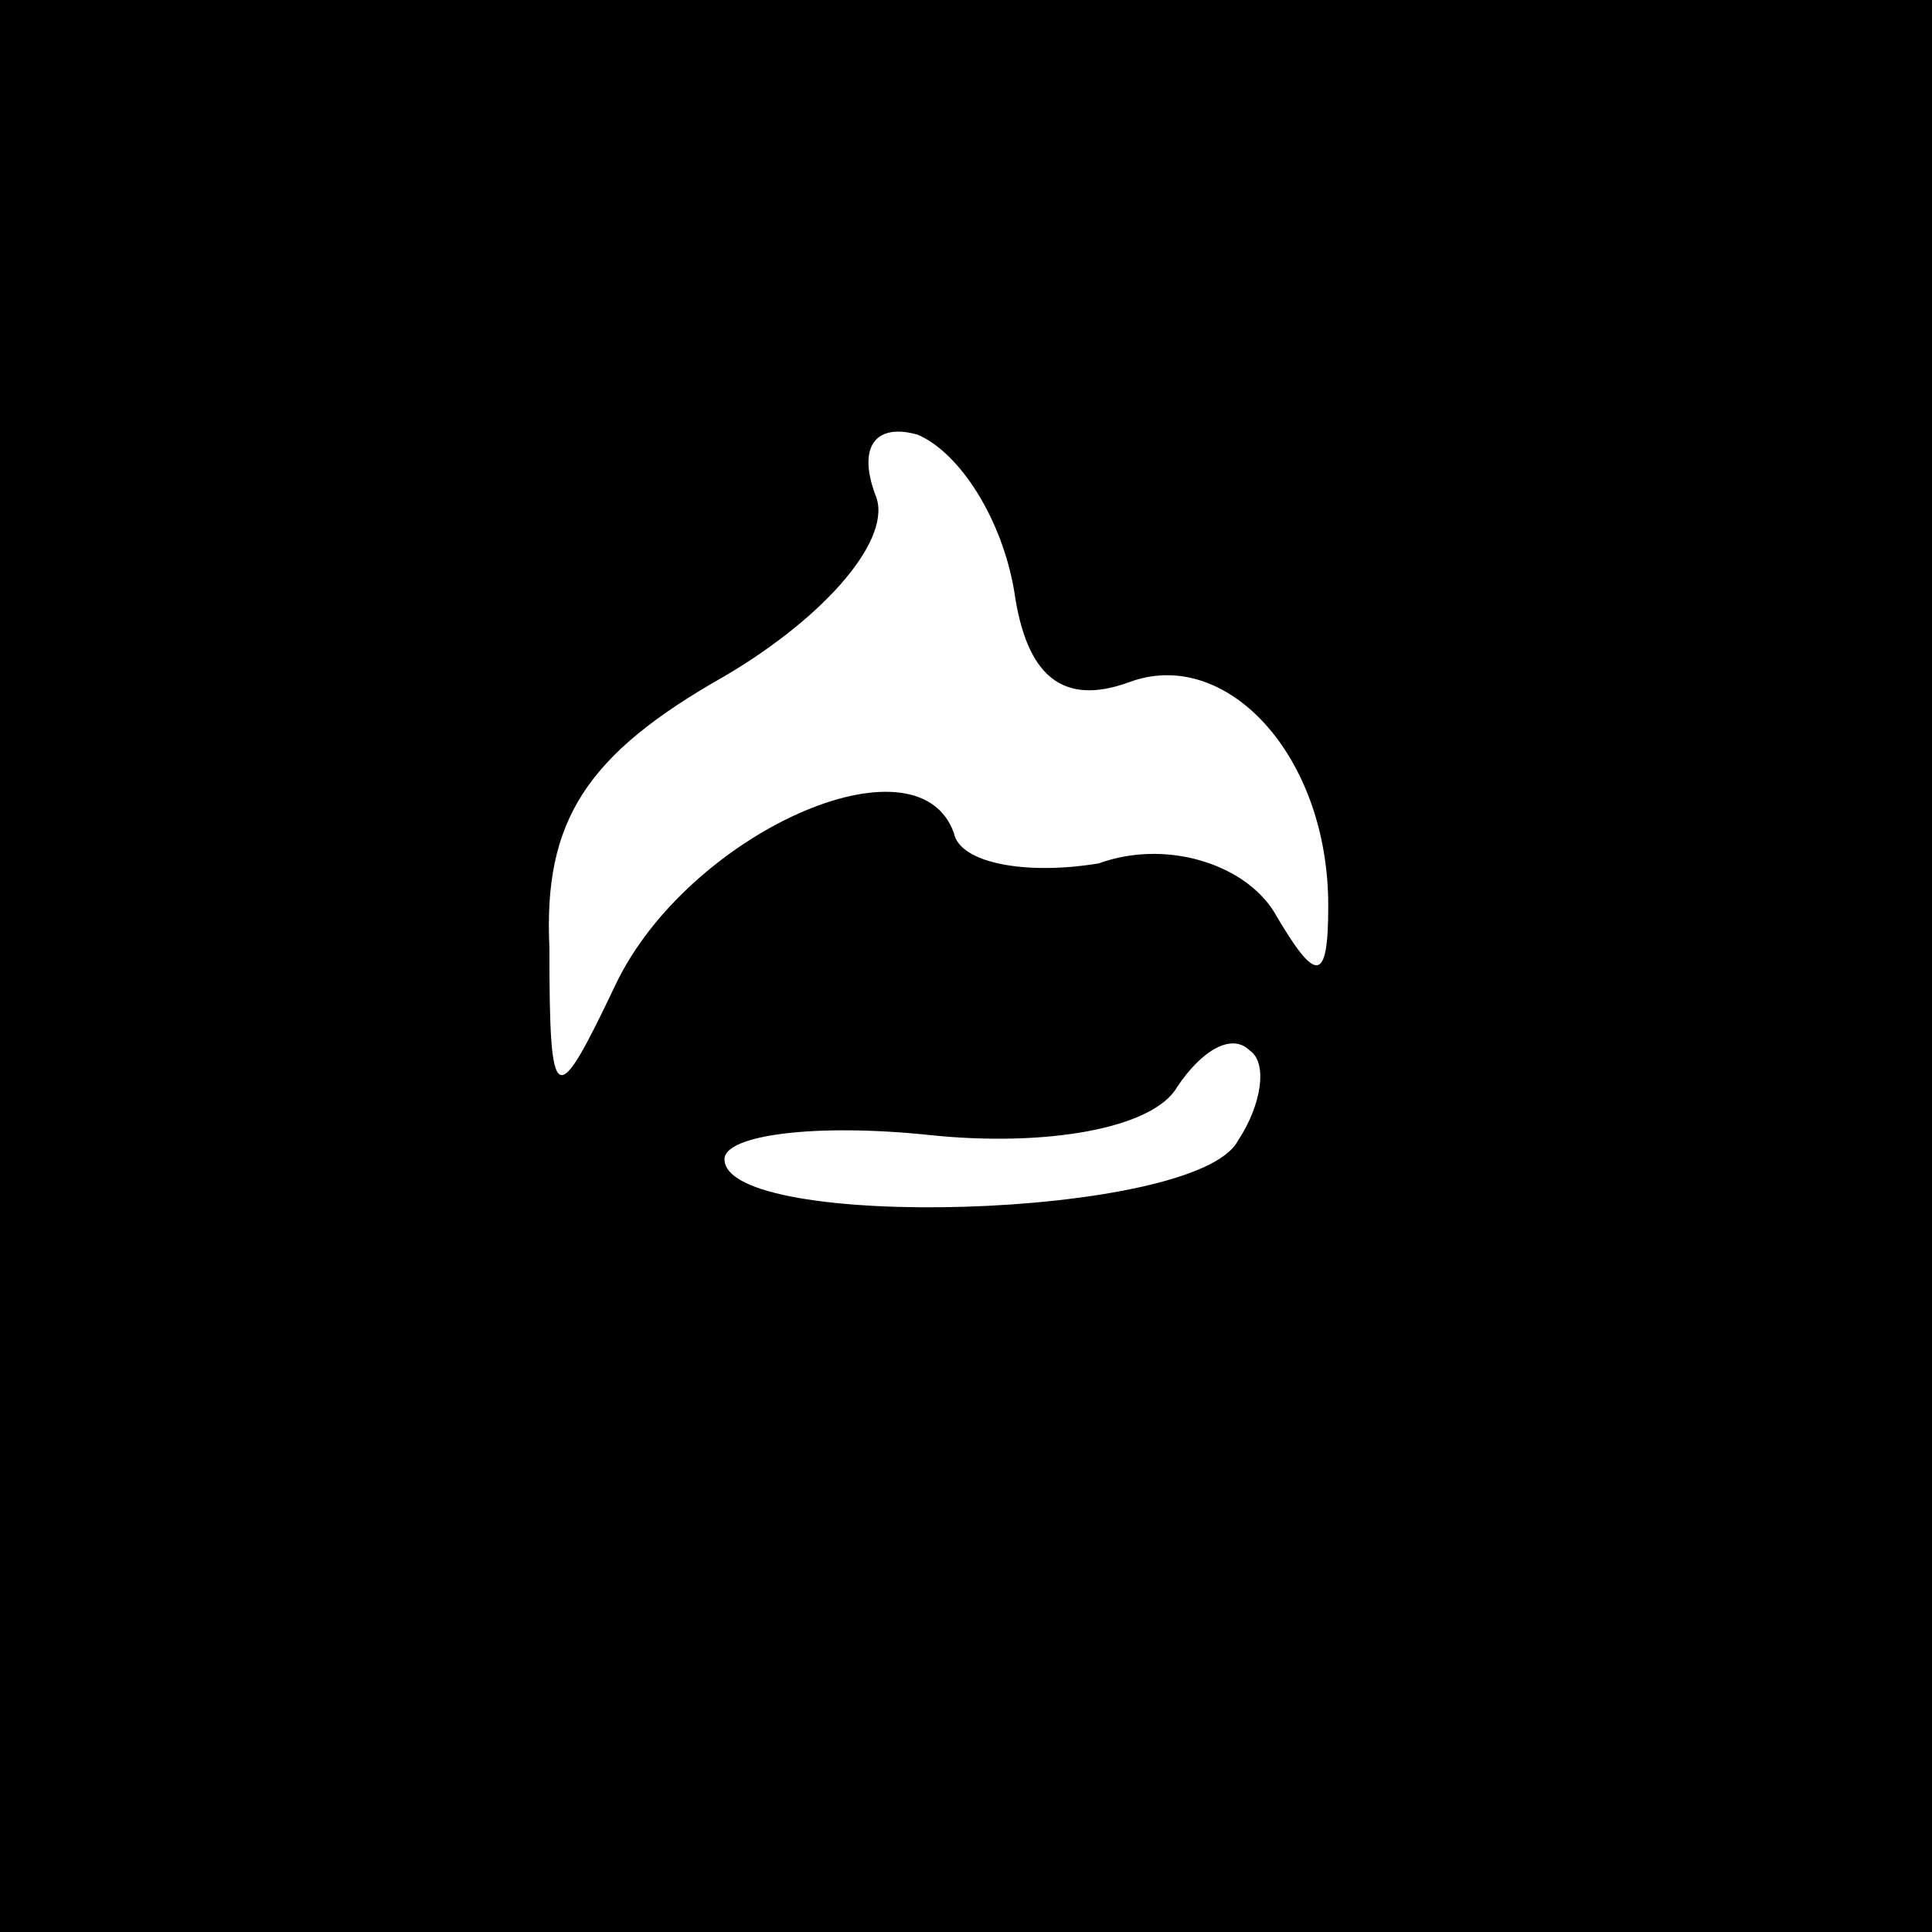 <?xml version="1.0" standalone="no"?>
<!DOCTYPE svg PUBLIC "-//W3C//DTD SVG 20010904//EN"
 "http://www.w3.org/TR/2001/REC-SVG-20010904/DTD/svg10.dtd">
<svg version="1.0" xmlns="http://www.w3.org/2000/svg"
 width="32pt" height="32pt" viewBox="0 0 32 32"
 preserveAspectRatio="xMidYMid meet">
<rect x="0" y="0" width="32" height="32" fill="#808080" stroke="none"/>
<g transform="translate(0,32) scale(0.1,-0.1)"
fill="#000000" stroke="none">
<path fill="#000000" stroke="none" d="M0 160 l0 -160 160 0 160 0 0 160 0
160 -160 0 -160 0 0 -160z"/>
<path fill="#ffffff" stroke="none" d="M168 222 c2 -14 8 -19 19 -15 16 6 33
-12 33 -37 0 -13 -2 -13 -9 -1 -5 8 -18 12 -29 8 -12 -2 -23 0 -24 5 -6 17
-44 0 -56 -25 -10 -21 -11 -21 -11 6 -1 21 6 32 29 45 17 10 28 23 25 30 -3 8
0 12 7 10 7 -3 14 -14 16 -26z"/>
<path fill="#ffffff" stroke="none" d="M205 131 c-7 -13 -85 -15 -85 -3 0 4
15 6 34 4 19 -2 37 1 41 8 4 6 9 9 12 6 3 -2 2 -9 -2 -15z"/>
</g>
</svg>
